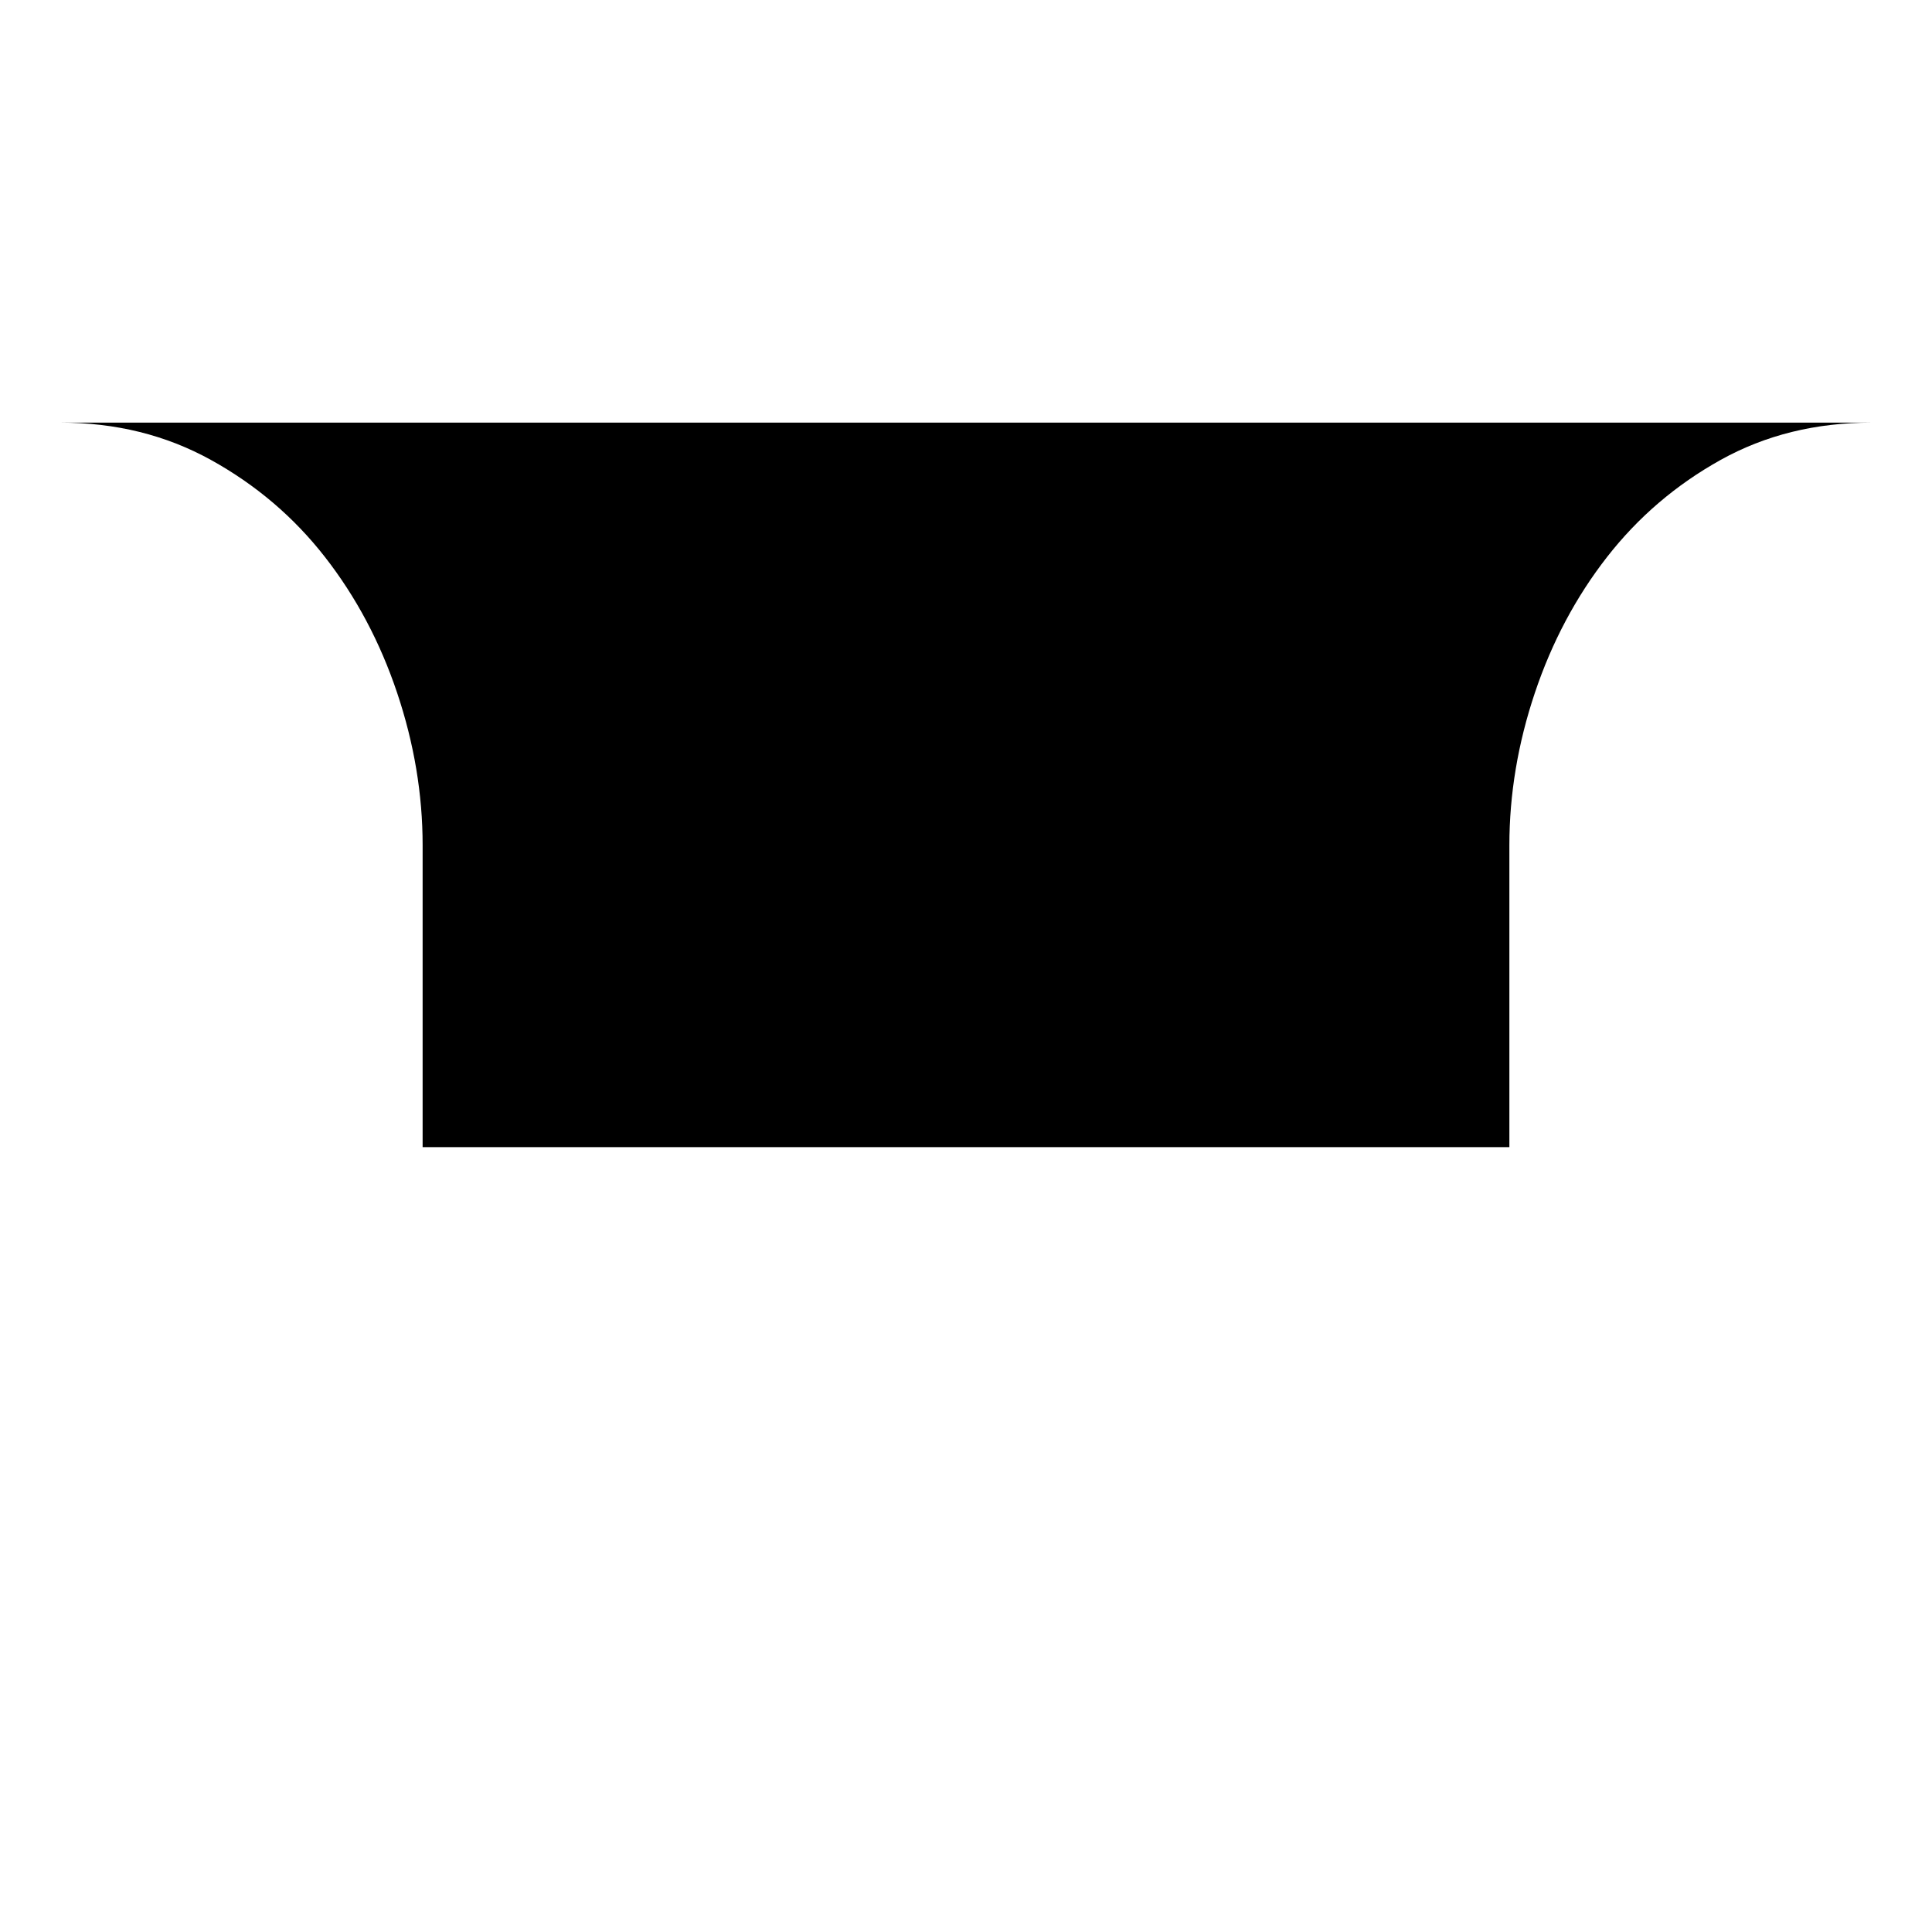 <svg width="64" height="64" viewBox="0 0 1792 1792" xmlns="http://www.w3.org/2000/svg"><path d="M1736 392q-77.875 0-140 34.563t-105.438 90.125-66.937 126T1400 784v280H392V784q0-70.875-23.625-141.313t-66.938-126-105.875-90.125T56 392h1680z"/></svg>